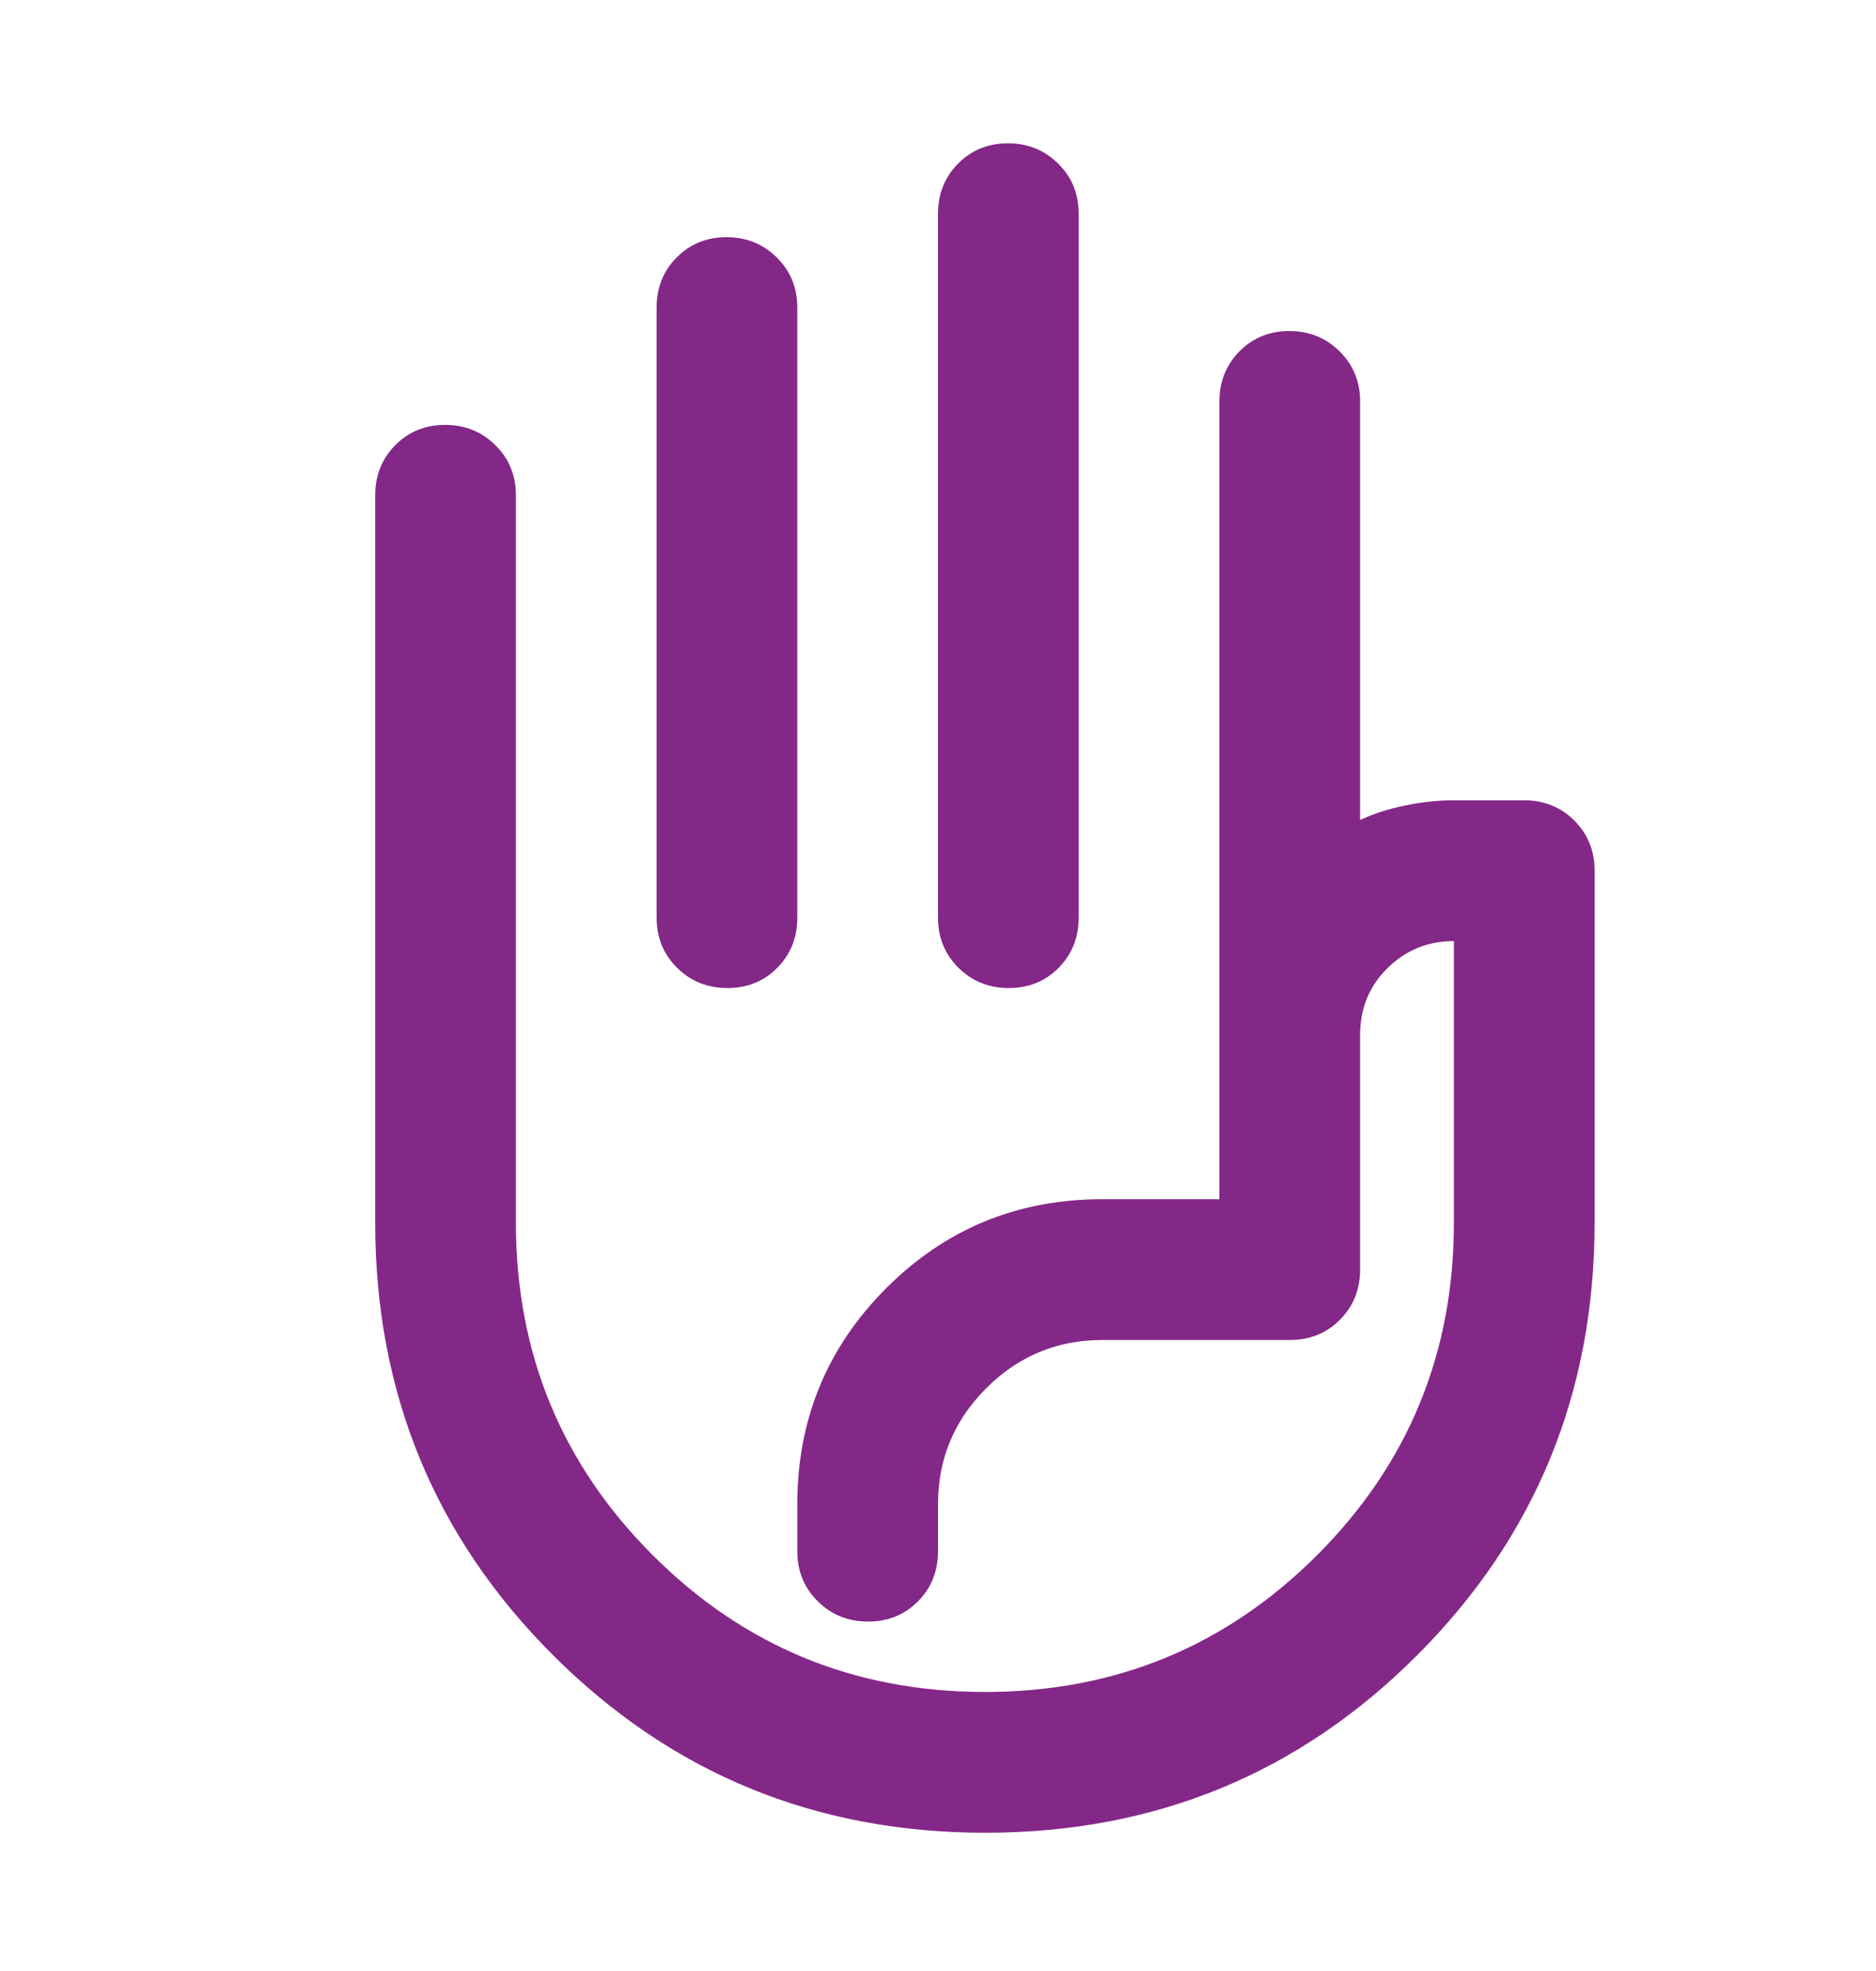 <svg width="20" height="21" viewBox="0 0 20 21" fill="none" xmlns="http://www.w3.org/2000/svg">
<mask id="mask0_30_9135" style="mask-type:alpha" maskUnits="userSpaceOnUse" x="0" y="0" width="20" height="21">
<rect y="0.527" width="20" height="20" fill="#D9D9D9"/>
</mask>
<g mask="url(#mask0_30_9135)">
<path d="M10.746 1.527C10.957 1.527 11.135 1.599 11.281 1.743C11.427 1.887 11.5 2.065 11.5 2.277V9.777C11.5 9.99 11.428 10.168 11.286 10.312C11.143 10.456 10.966 10.527 10.754 10.527C10.543 10.527 10.365 10.456 10.219 10.312C10.073 10.168 10 9.99 10 9.777V2.277C10 2.065 10.072 1.887 10.214 1.743C10.357 1.599 10.534 1.527 10.746 1.527ZM7.746 2.527C7.957 2.527 8.135 2.599 8.281 2.743C8.427 2.887 8.5 3.065 8.5 3.277V9.777C8.5 9.99 8.429 10.168 8.286 10.312C8.143 10.456 7.966 10.527 7.754 10.527C7.543 10.527 7.365 10.456 7.219 10.312C7.073 10.168 7 9.99 7 9.777V3.277C7 3.065 7.071 2.887 7.214 2.743C7.357 2.599 7.534 2.527 7.746 2.527ZM10.505 19.527C8.696 19.527 7.16 18.897 5.896 17.635C4.632 16.373 4 14.837 4 13.027V5.277C4 5.065 4.071 4.887 4.214 4.743C4.357 4.599 4.534 4.527 4.746 4.527C4.957 4.527 5.135 4.599 5.281 4.743C5.427 4.887 5.5 5.065 5.5 5.277V13.027C5.5 14.416 5.986 15.597 6.958 16.569C7.931 17.541 9.111 18.027 10.5 18.027C11.889 18.027 13.069 17.541 14.042 16.569C15.014 15.597 15.5 14.416 15.5 13.027V10.027C15.222 10.027 14.986 10.123 14.792 10.315C14.597 10.507 14.5 10.744 14.5 11.027V13.527C14.5 13.74 14.428 13.918 14.284 14.062C14.141 14.206 13.963 14.277 13.75 14.277H11.75C11.269 14.277 10.857 14.449 10.514 14.791C10.171 15.134 10 15.546 10 16.027V16.527C10 16.74 9.929 16.918 9.786 17.062C9.643 17.206 9.466 17.277 9.254 17.277C9.043 17.277 8.865 17.206 8.719 17.062C8.573 16.918 8.5 16.74 8.5 16.527V16.027C8.5 15.125 8.816 14.357 9.448 13.725C10.08 13.093 10.847 12.777 11.75 12.777H13V4.277C13 4.065 13.072 3.887 13.214 3.743C13.357 3.599 13.534 3.527 13.746 3.527C13.957 3.527 14.135 3.599 14.281 3.743C14.427 3.887 14.5 4.065 14.5 4.277V8.736C14.653 8.666 14.816 8.614 14.99 8.58C15.163 8.545 15.333 8.527 15.5 8.527H16.25C16.462 8.527 16.641 8.599 16.784 8.743C16.928 8.887 17 9.065 17 9.277V13.027C17 14.837 16.37 16.373 15.109 17.635C13.848 18.897 12.313 19.527 10.505 19.527Z" fill="#842888"/>
</g>
</svg>
